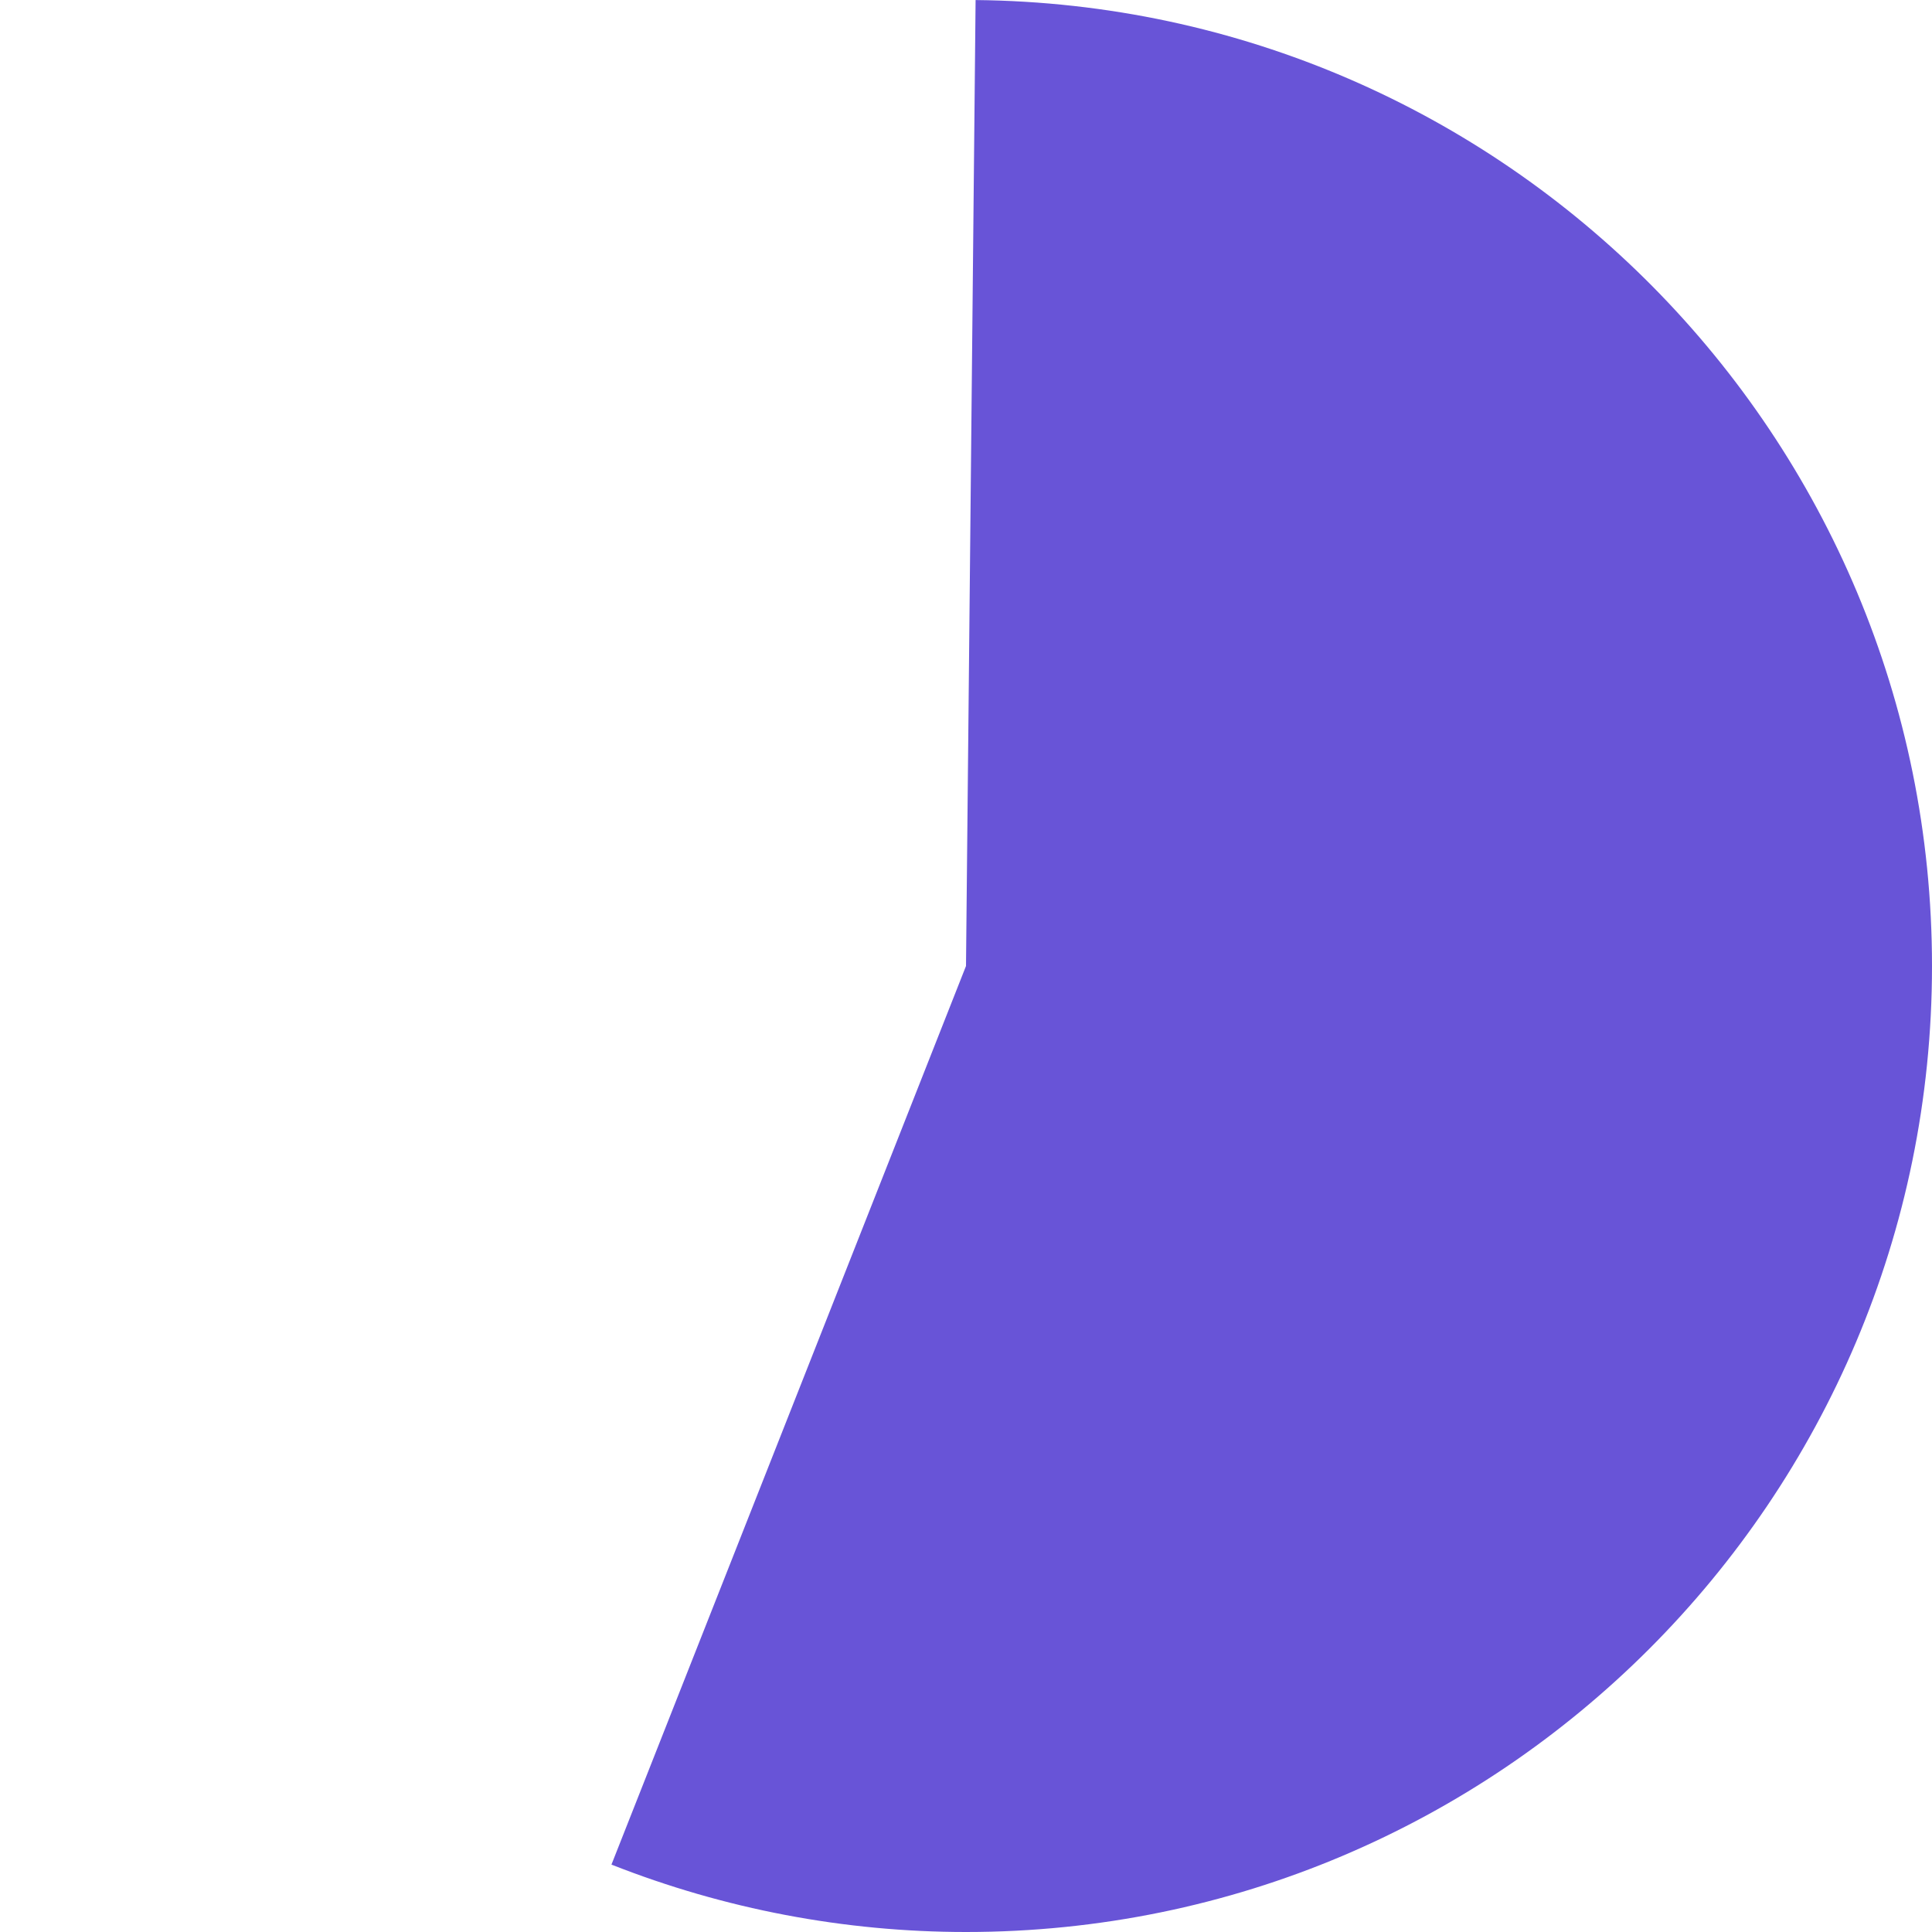 ﻿<?xml version="1.0" encoding="utf-8"?>
<svg version="1.1" xmlns:xlink="http://www.w3.org/1999/xlink" width="117px" height="117px" xmlns="http://www.w3.org/2000/svg">
  <g transform="matrix(1 0 0 1 -815 -213 )">
    <path d="M 874.081 213.003  C 906.162 213.322  932 239.418  932 271.5  C 932 303.809  905.809 330  873.5 330  C 866.15 330  858.866 328.615  852.029 325.918  L 873.5 271.5  L 874.081 213.003  Z " fill-rule="nonzero" fill="#6854d7" stroke="none" />
  </g>
</svg>